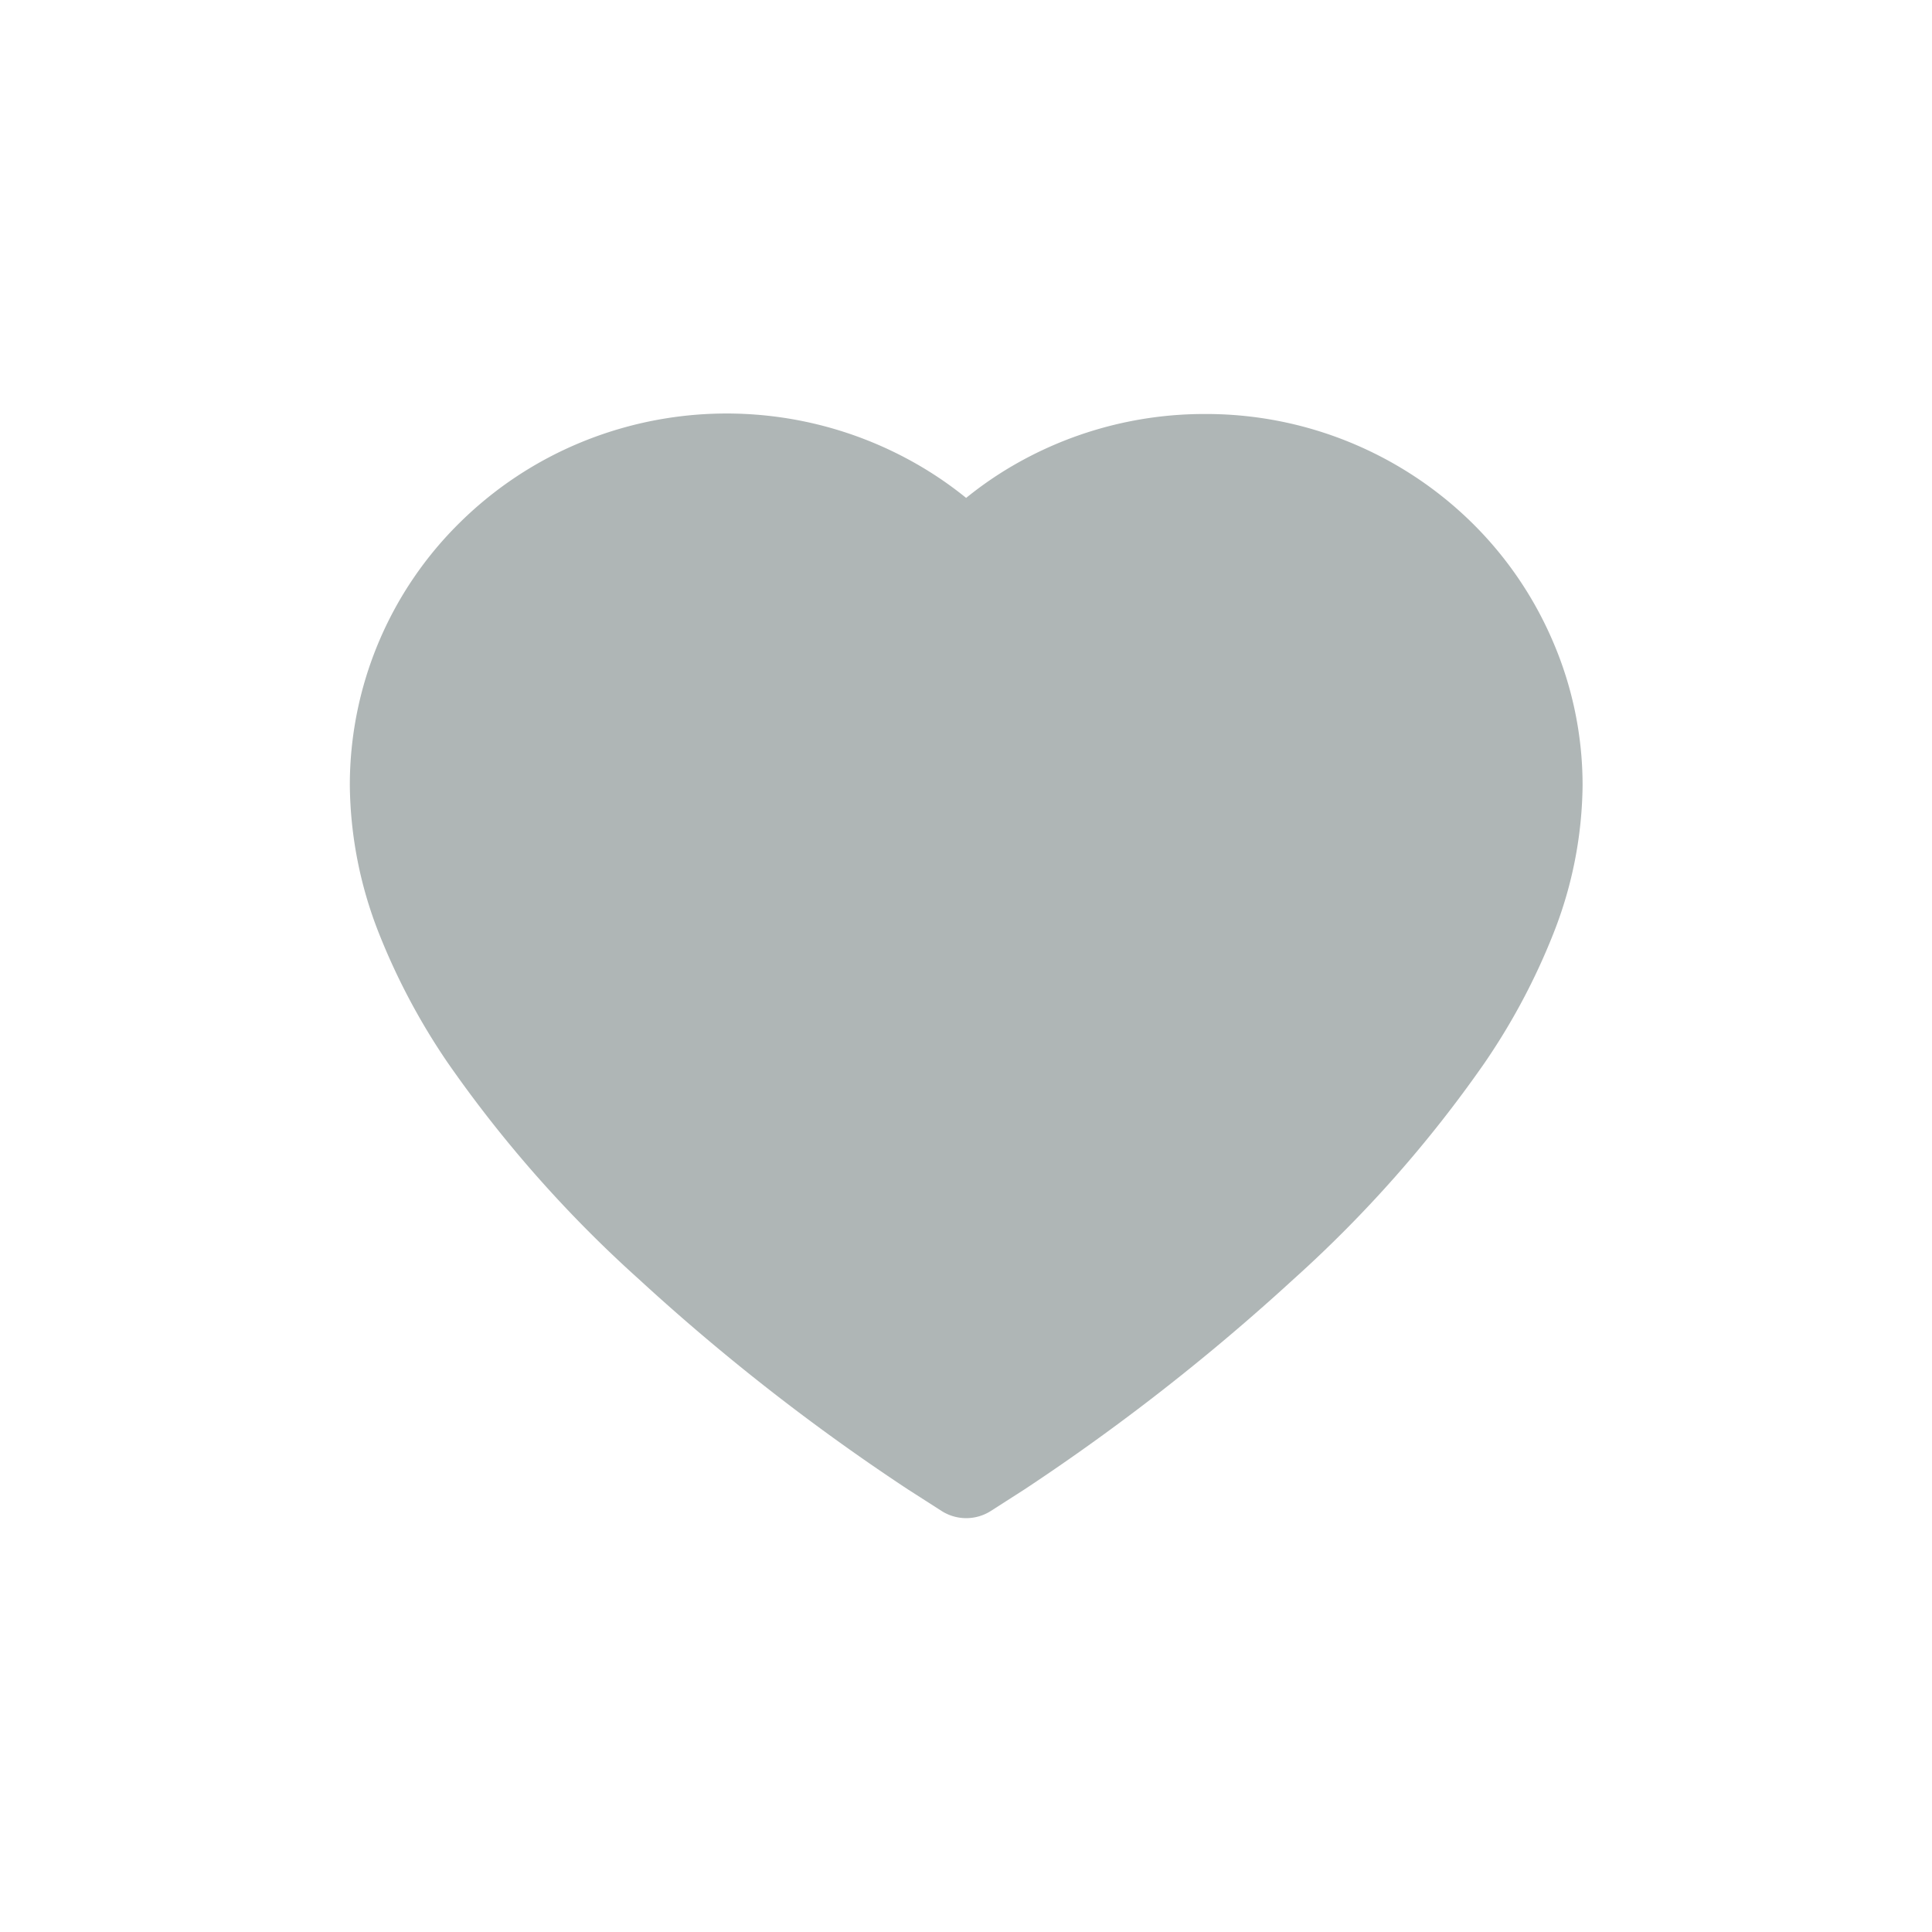 <svg xmlns="http://www.w3.org/2000/svg" width="14" height="14" viewBox="0 0 14 14"><defs><style>.a{fill:none;}.b{fill:#afb6b6;}</style></defs><g transform="translate(-757 -1662)"><g transform="translate(22)"><rect class="a" width="14" height="14" transform="translate(735 1662)"/></g><path class="b" d="M88.714,126.639a2.688,2.688,0,0,0-.588-.856A2.748,2.748,0,0,0,86.2,125a2.761,2.761,0,0,0-1.439.4,2.7,2.7,0,0,0-.295.208,2.7,2.7,0,0,0-.295-.208,2.772,2.772,0,0,0-2.5-.193,2.727,2.727,0,0,0-.868.574A2.668,2.668,0,0,0,80,127.693a2.991,2.991,0,0,0,.21,1.068,4.783,4.783,0,0,0,.5.941,9.067,9.067,0,0,0,1.384,1.567,15.473,15.473,0,0,0,1.949,1.523l.245.157a.332.332,0,0,0,.357,0l.245-.157a15.672,15.672,0,0,0,1.949-1.523,9.067,9.067,0,0,0,1.384-1.567,4.728,4.728,0,0,0,.5-.941,2.991,2.991,0,0,0,.21-1.068A2.632,2.632,0,0,0,88.714,126.639Z" transform="translate(679.535 1540)"/></g></svg>